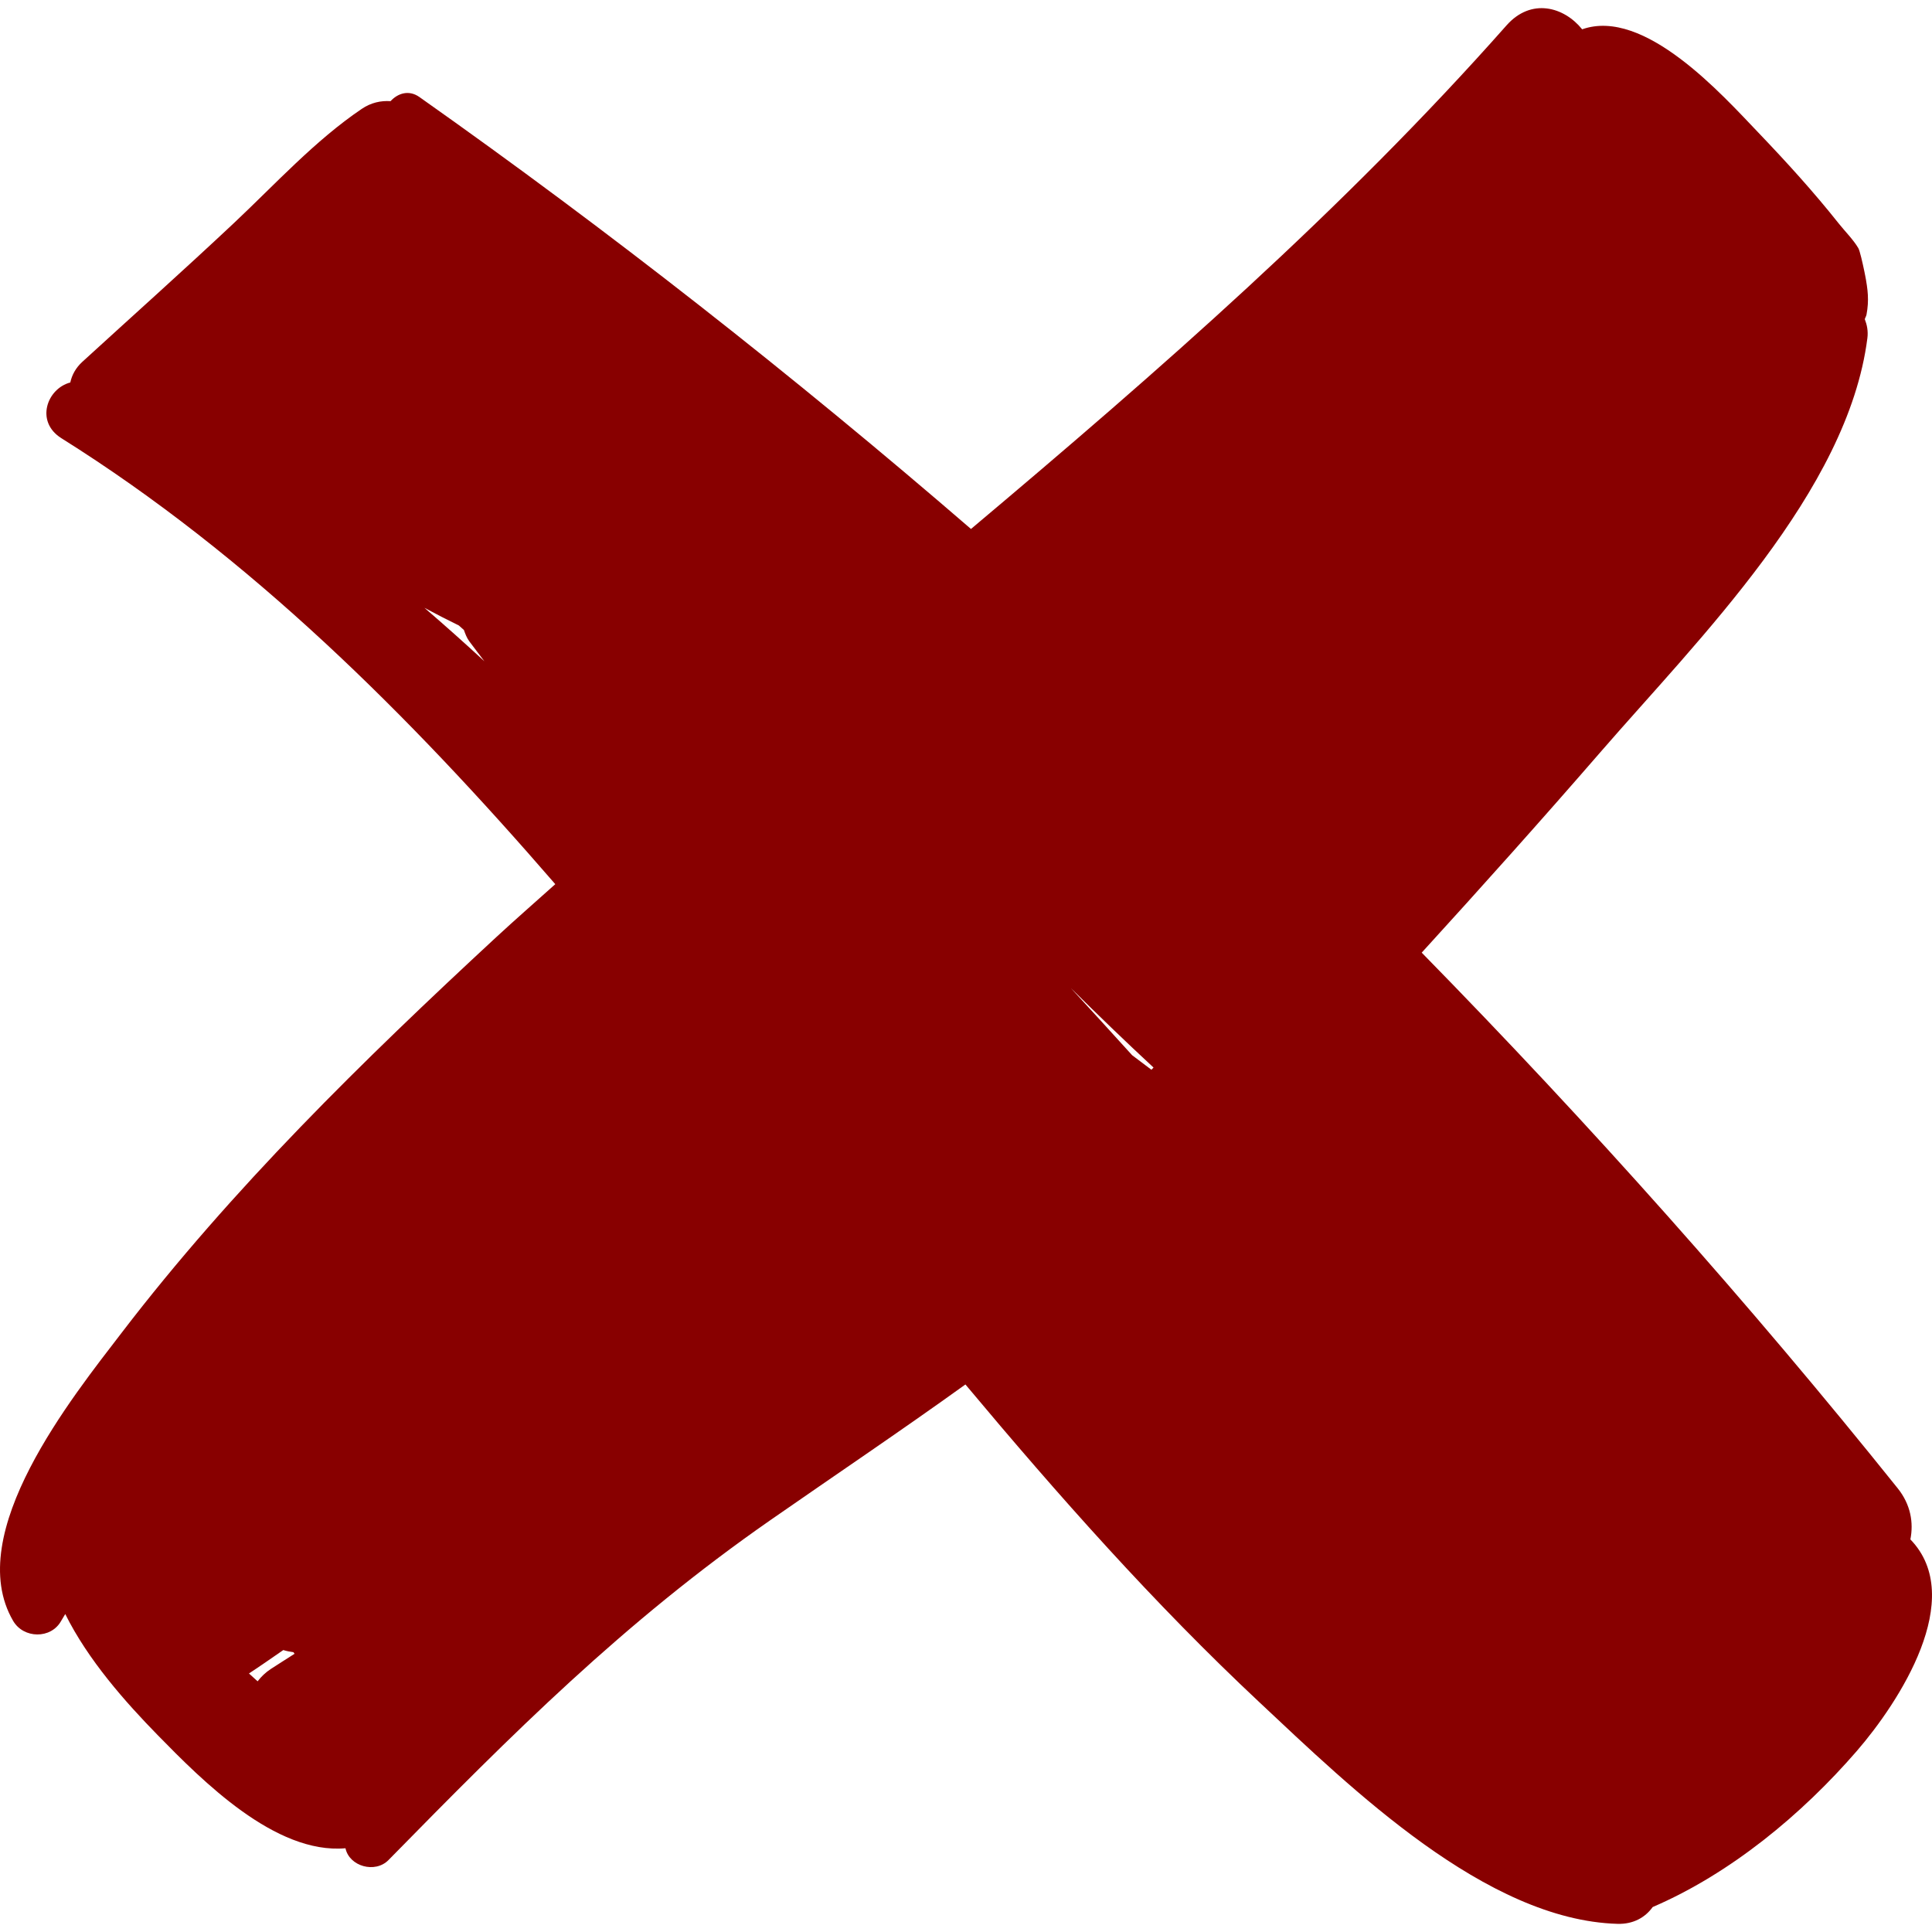 <?xml version="1.0" encoding="iso-8859-1"?>
<svg version="1.1" id="Capa_1" xmlns="http://www.w3.org/2000/svg"  x="0px" y="0px" fill="#800"
	 width="30px" height="30px" viewBox="0 0 195.248 195.248" style="enable-background:new 0 0 195.248 195.248;"
	 xml:space="preserve">
<g>
	<path d="M193.063,155.572c0.334-1.679,0.039-3.517-1.278-5.161c-14.991-18.703-31.115-36.796-48.107-54.137
		C149.784,89.579,155.83,82.828,161.75,76c9.912-11.433,24.994-26.328,26.968-41.827c0.093-0.726-0.042-1.349-0.263-1.92
		c0.05-0.163,0.143-0.292,0.176-0.468c0.271-1.439,0.134-2.545-0.146-3.989c0.396,2.055-0.376-2.196-0.683-2.72
		c-0.506-0.864-1.346-1.691-1.979-2.49c-2.536-3.197-5.292-6.226-8.112-9.173C174.046,9.58,166.176,0.74,159.893,2.962
		c-1.828-2.272-5.151-3.214-7.646-0.394c-16.481,18.629-35.146,34.924-54.119,50.89C80.167,37.949,61.535,23.322,42.385,9.805
		c-1.07-0.755-2.192-0.374-2.916,0.419c-0.971-0.068-1.969,0.145-2.896,0.77c-4.731,3.192-8.779,7.646-12.932,11.548
		c-5.044,4.739-10.211,9.354-15.32,14.024c-0.674,0.617-1.056,1.338-1.217,2.088c-2.354,0.614-3.573,3.956-0.901,5.631
		c19.087,11.966,35.1,27.953,49.914,45.069c-1.992,1.79-4.014,3.548-5.979,5.367c-13.436,12.439-26.681,25.389-37.835,39.958
		C7.38,141.11-3.837,154.976,1.33,163.811c1.047,1.791,3.817,1.855,4.849,0c0.132-0.237,0.283-0.46,0.416-0.696
		c2.292,4.629,6.075,8.898,9.355,12.25c4.495,4.591,11.863,12.046,18.964,11.42c0.387,1.837,2.996,2.569,4.348,1.191
		c12.475-12.719,23.739-24.017,38.603-34.358c6.517-4.534,13.184-9.018,19.7-13.704c9.373,11.205,19.061,22.144,29.732,32.137
		c9.274,8.686,22.869,21.983,36.165,22.373c1.608,0.047,2.812-0.655,3.557-1.697c7.865-3.384,15.068-9.347,20.631-15.772
		C191.912,172.029,198.797,161.489,193.063,155.572z M42.891,61.424c1.146,0.615,2.304,1.214,3.48,1.786
		c0.17,0.153,0.341,0.303,0.511,0.456c0.141,0.388,0.277,0.777,0.54,1.138c0.499,0.684,1.025,1.344,1.53,2.023
		C46.96,64.987,44.941,63.185,42.891,61.424z M27.382,168.658c-0.544,0.356-0.988,0.785-1.348,1.255
		c-0.294-0.262-0.584-0.526-0.874-0.791c1.173-0.771,2.319-1.573,3.47-2.367c0.335,0.103,0.677,0.171,1.023,0.215
		c0.036,0.057,0.077,0.108,0.115,0.162C28.977,167.644,28.171,168.141,27.382,168.658z M116.361,108.108
		c-0.651-0.487-1.304-0.975-1.949-1.47c-2.056-2.269-4.118-4.529-6.19-6.78c2.744,2.721,5.521,5.405,8.354,8.028
		C116.504,107.959,116.434,108.035,116.361,108.108z"/>
</g>

</svg>
